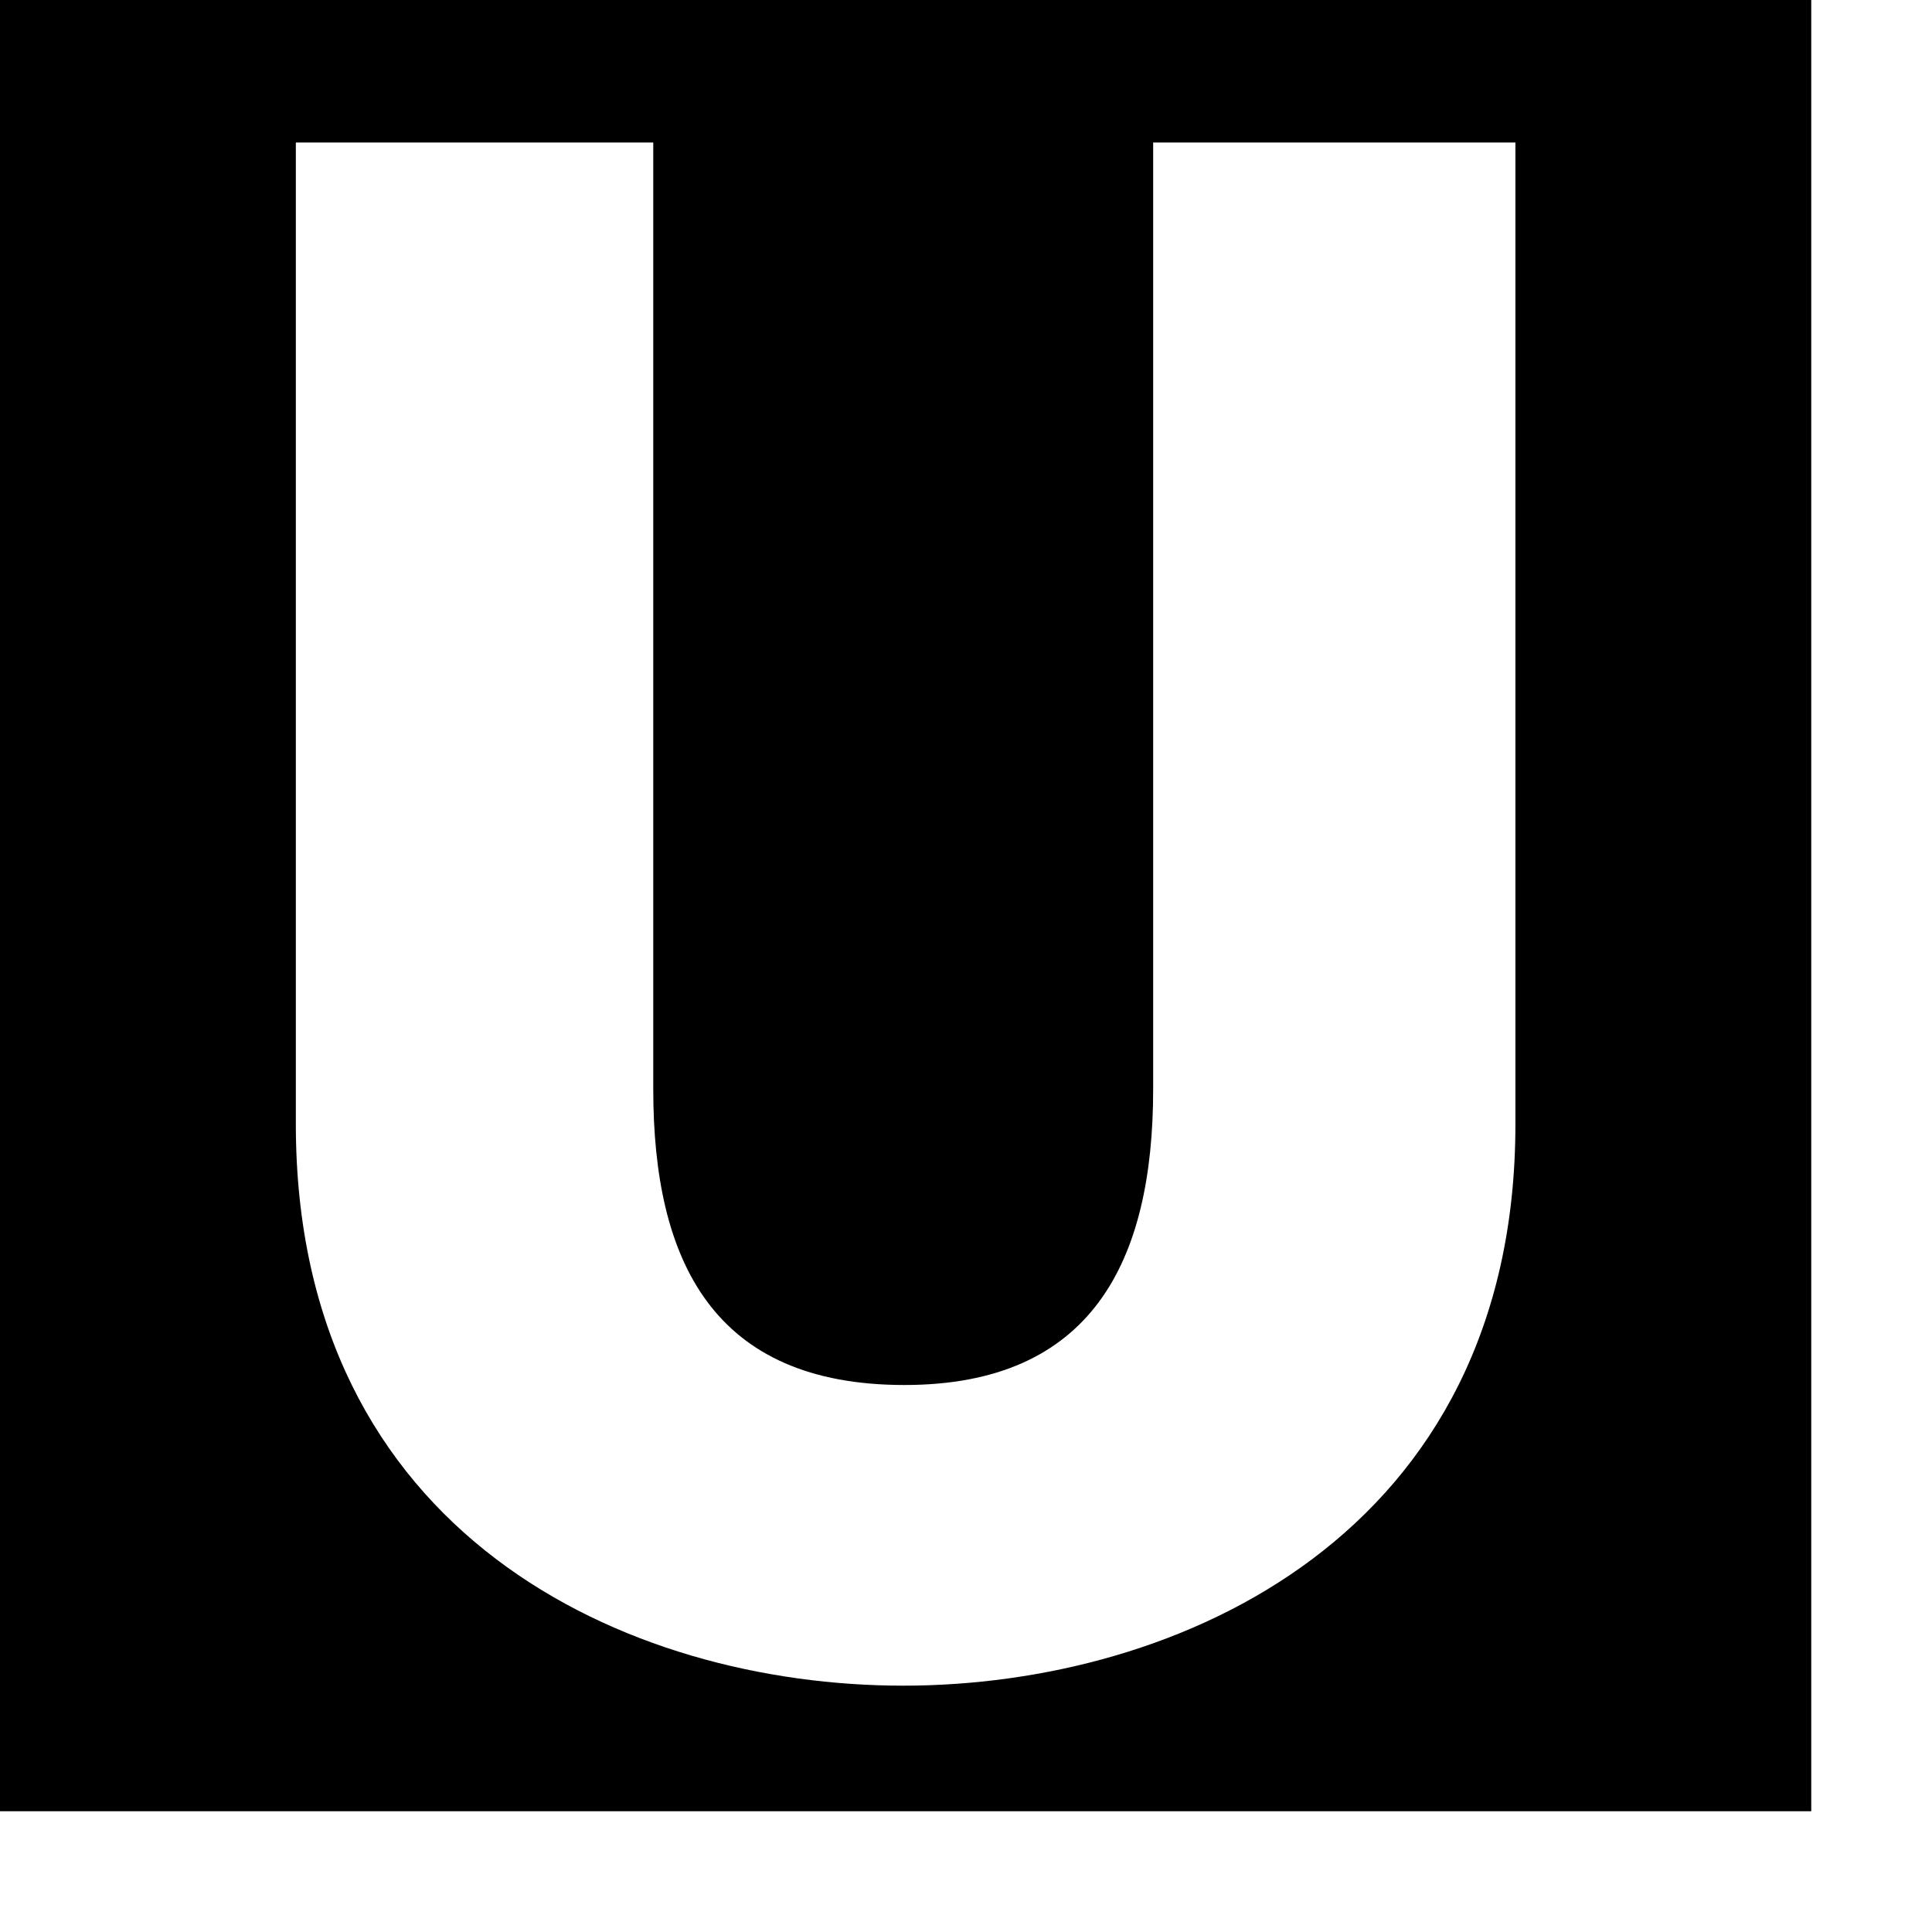 <svg xmlns="http://www.w3.org/2000/svg" viewBox="0 0 16 16">
  <path d="M0 0v15h15V0Zm2.45 1.18h2.96v7.84c0 1.43.5 2.45 2.08 2.45 1.55 0 2.06-1.02 2.06-2.45V1.18h3v8.13c0 3.4-2.79 4.65-5.07 4.65-2.29 0-5.03-1.25-5.03-4.65z"/>
</svg>
